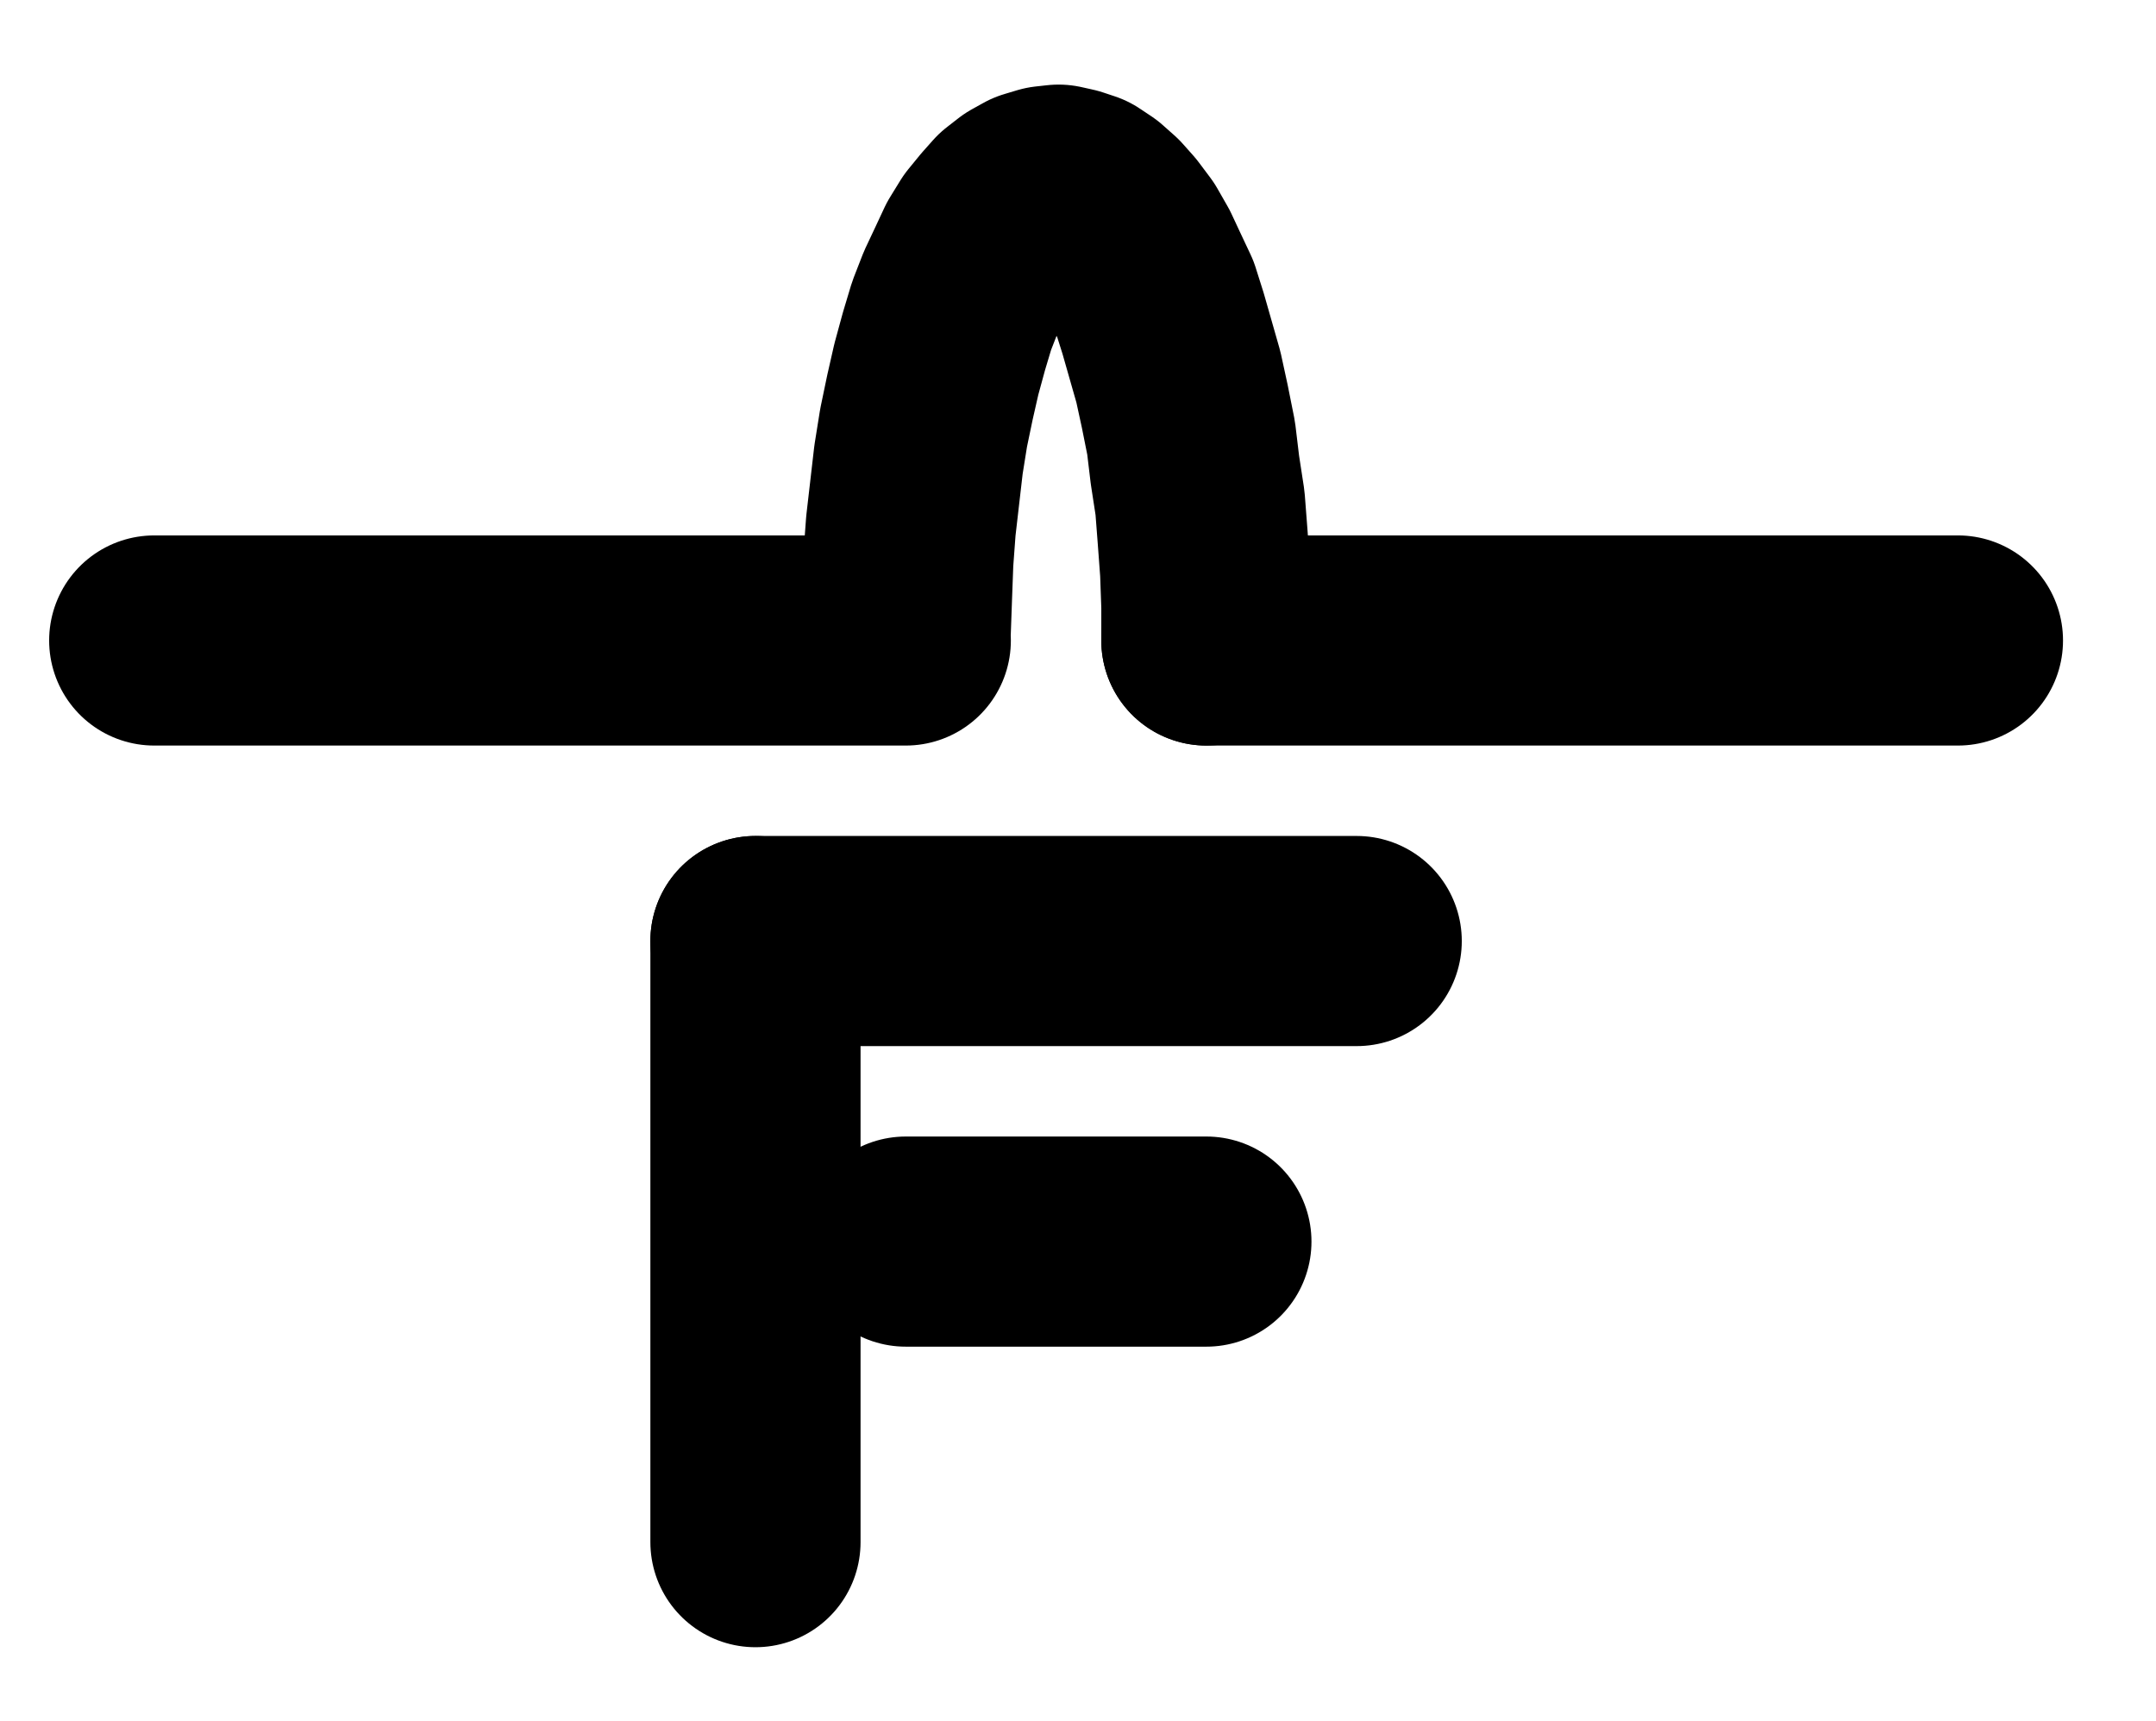 <?xml version="1.0" encoding="UTF-8" standalone="no"?>
<!-- Created with Inkscape (http://www.inkscape.org/) -->

<svg
   version="1.1"
   id="svg1"
   width="270.813"
   height="216.24"
   viewBox="0 0 270.813 216.24"
   sodipodi:docname="EggYolk.pdf"
   xmlns:inkscape="http://www.inkscape.org/namespaces/inkscape"
   xmlns:sodipodi="http://sodipodi.sourceforge.net/DTD/sodipodi-0.dtd"
   xmlns="http://www.w3.org/2000/svg"
   xmlns:svg="http://www.w3.org/2000/svg">
  <defs
     id="defs1">
    <clipPath
       clipPathUnits="userSpaceOnUse"
       id="clipPath2">
      <path
         d="M 0,0.16 V 1122.56 H 793.6 V 0.16 Z"
         transform="translate(-415.68,-532.96)"
         clip-rule="evenodd"
         id="path2" />
    </clipPath>
    <clipPath
       clipPathUnits="userSpaceOnUse"
       id="clipPath4">
      <path
         d="M 0,0.16 V 1122.56 H 793.6 V 0.16 Z"
         transform="translate(3.3333334e-6)"
         clip-rule="evenodd"
         id="path4" />
    </clipPath>
    <clipPath
       clipPathUnits="userSpaceOnUse"
       id="clipPath6">
      <path
         d="M 0,0.16 V 1122.56 H 793.6 V 0.16 Z"
         transform="translate(3.3333334e-6)"
         clip-rule="evenodd"
         id="path6" />
    </clipPath>
    <clipPath
       clipPathUnits="userSpaceOnUse"
       id="clipPath8">
      <path
         d="M 0,0.16 V 1122.56 H 793.6 V 0.16 Z"
         transform="translate(3.3333334e-6)"
         clip-rule="evenodd"
         id="path8" />
    </clipPath>
    <clipPath
       clipPathUnits="userSpaceOnUse"
       id="clipPath10">
      <path
         d="M 0,0.16 V 1122.56 H 793.6 V 0.16 Z"
         transform="translate(3.3333334e-6)"
         clip-rule="evenodd"
         id="path10" />
    </clipPath>
    <clipPath
       clipPathUnits="userSpaceOnUse"
       id="clipPath12">
      <path
         d="M 0,0.16 V 1122.56 H 793.6 V 0.16 Z"
         transform="translate(3.3333334e-6)"
         clip-rule="evenodd"
         id="path12" />
    </clipPath>
  </defs>
  <sodipodi:namedview
     id="namedview1"
     pagecolor="#505050"
     bordercolor="#eeeeee"
     borderopacity="1"
     inkscape:showpageshadow="0"
     inkscape:pageopacity="0"
     inkscape:pagecheckerboard="0"
     inkscape:deskcolor="#505050">
    <inkscape:page
       x="0"
       y="0"
       inkscape:label="1"
       id="page1"
       width="270.813"
       height="216.24"
       margin="0"
       bleed="0" />
  </sodipodi:namedview>
  <g
     id="g1"
     inkscape:groupmode="layer"
     inkscape:label="1">
    <path
       id="path1"
       d="m 0,0 v -4.32 l -0.16,-4.48 -0.32,-4.32 -0.32,-4.16 -0.64,-4.16 -0.48,-4 -0.8,-4 -0.8,-3.68 L -4.48,-36.48 -5.44,-39.84 -6.4,-42.88 -7.68,-45.6 -8.8,-48 l -1.28,-2.24 -1.44,-1.92 -1.28,-1.44 -1.44,-1.28 -1.44,-0.96 -1.44,-0.48 -1.44,-0.32 L -20,-56.48 l -1.6,0.48 -1.44,0.8 -1.44,1.12 -1.28,1.44 -1.44,1.76 -1.28,2.08 -1.12,2.4 L -30.88,-43.68 -32,-40.8 l -0.96,3.2 -0.96,3.52 -0.8,3.52 -0.8,3.84 -0.64,4 -0.48,4.16 -0.48,4.16 -0.32,4.32 -0.16,4.32 -0.16,4.48"
       style="fill:none;stroke:#000000;stroke-width:26.4;stroke-linecap:round;stroke-linejoin:round;stroke-miterlimit:10;stroke-dasharray:none;stroke-opacity:1"
       transform="translate(151.533,80.467)"
       clip-path="url(#clipPath2)" />
    <path
       id="path3"
       d="M 377.92,532.96 H 283.52"
       style="fill:none;stroke:#000000;stroke-width:26.4;stroke-linecap:round;stroke-linejoin:round;stroke-miterlimit:10;stroke-dasharray:none;stroke-opacity:1"
       transform="translate(-264.147,-452.493)"
       clip-path="url(#clipPath4)" />
    <path
       id="path5"
       d="m 415.68,532.96 h 94.4"
       style="fill:none;stroke:#000000;stroke-width:26.4;stroke-linecap:round;stroke-linejoin:round;stroke-miterlimit:10;stroke-dasharray:none;stroke-opacity:1"
       transform="translate(-264.147,-452.493)"
       clip-path="url(#clipPath6)" />
    <path
       id="path7"
       d="m 359.04,570.72 v 75.52"
       style="fill:none;stroke:#000000;stroke-width:26.4;stroke-linecap:round;stroke-linejoin:round;stroke-miterlimit:10;stroke-dasharray:none;stroke-opacity:1"
       transform="translate(-264.147,-452.493)"
       clip-path="url(#clipPath8)" />
    <path
       id="path9"
       d="M 359.04,570.72 H 434.56"
       style="fill:none;stroke:#000000;stroke-width:26.4;stroke-linecap:round;stroke-linejoin:round;stroke-miterlimit:10;stroke-dasharray:none;stroke-opacity:1"
       transform="translate(-264.147,-452.493)"
       clip-path="url(#clipPath10)" />
    <path
       id="path11"
       d="m 377.92,608.48 h 37.76"
       style="fill:none;stroke:#000000;stroke-width:26.4;stroke-linecap:round;stroke-linejoin:round;stroke-miterlimit:10;stroke-dasharray:none;stroke-opacity:1"
       transform="translate(-264.147,-452.493)"
       clip-path="url(#clipPath12)" />
  </g>
</svg>
